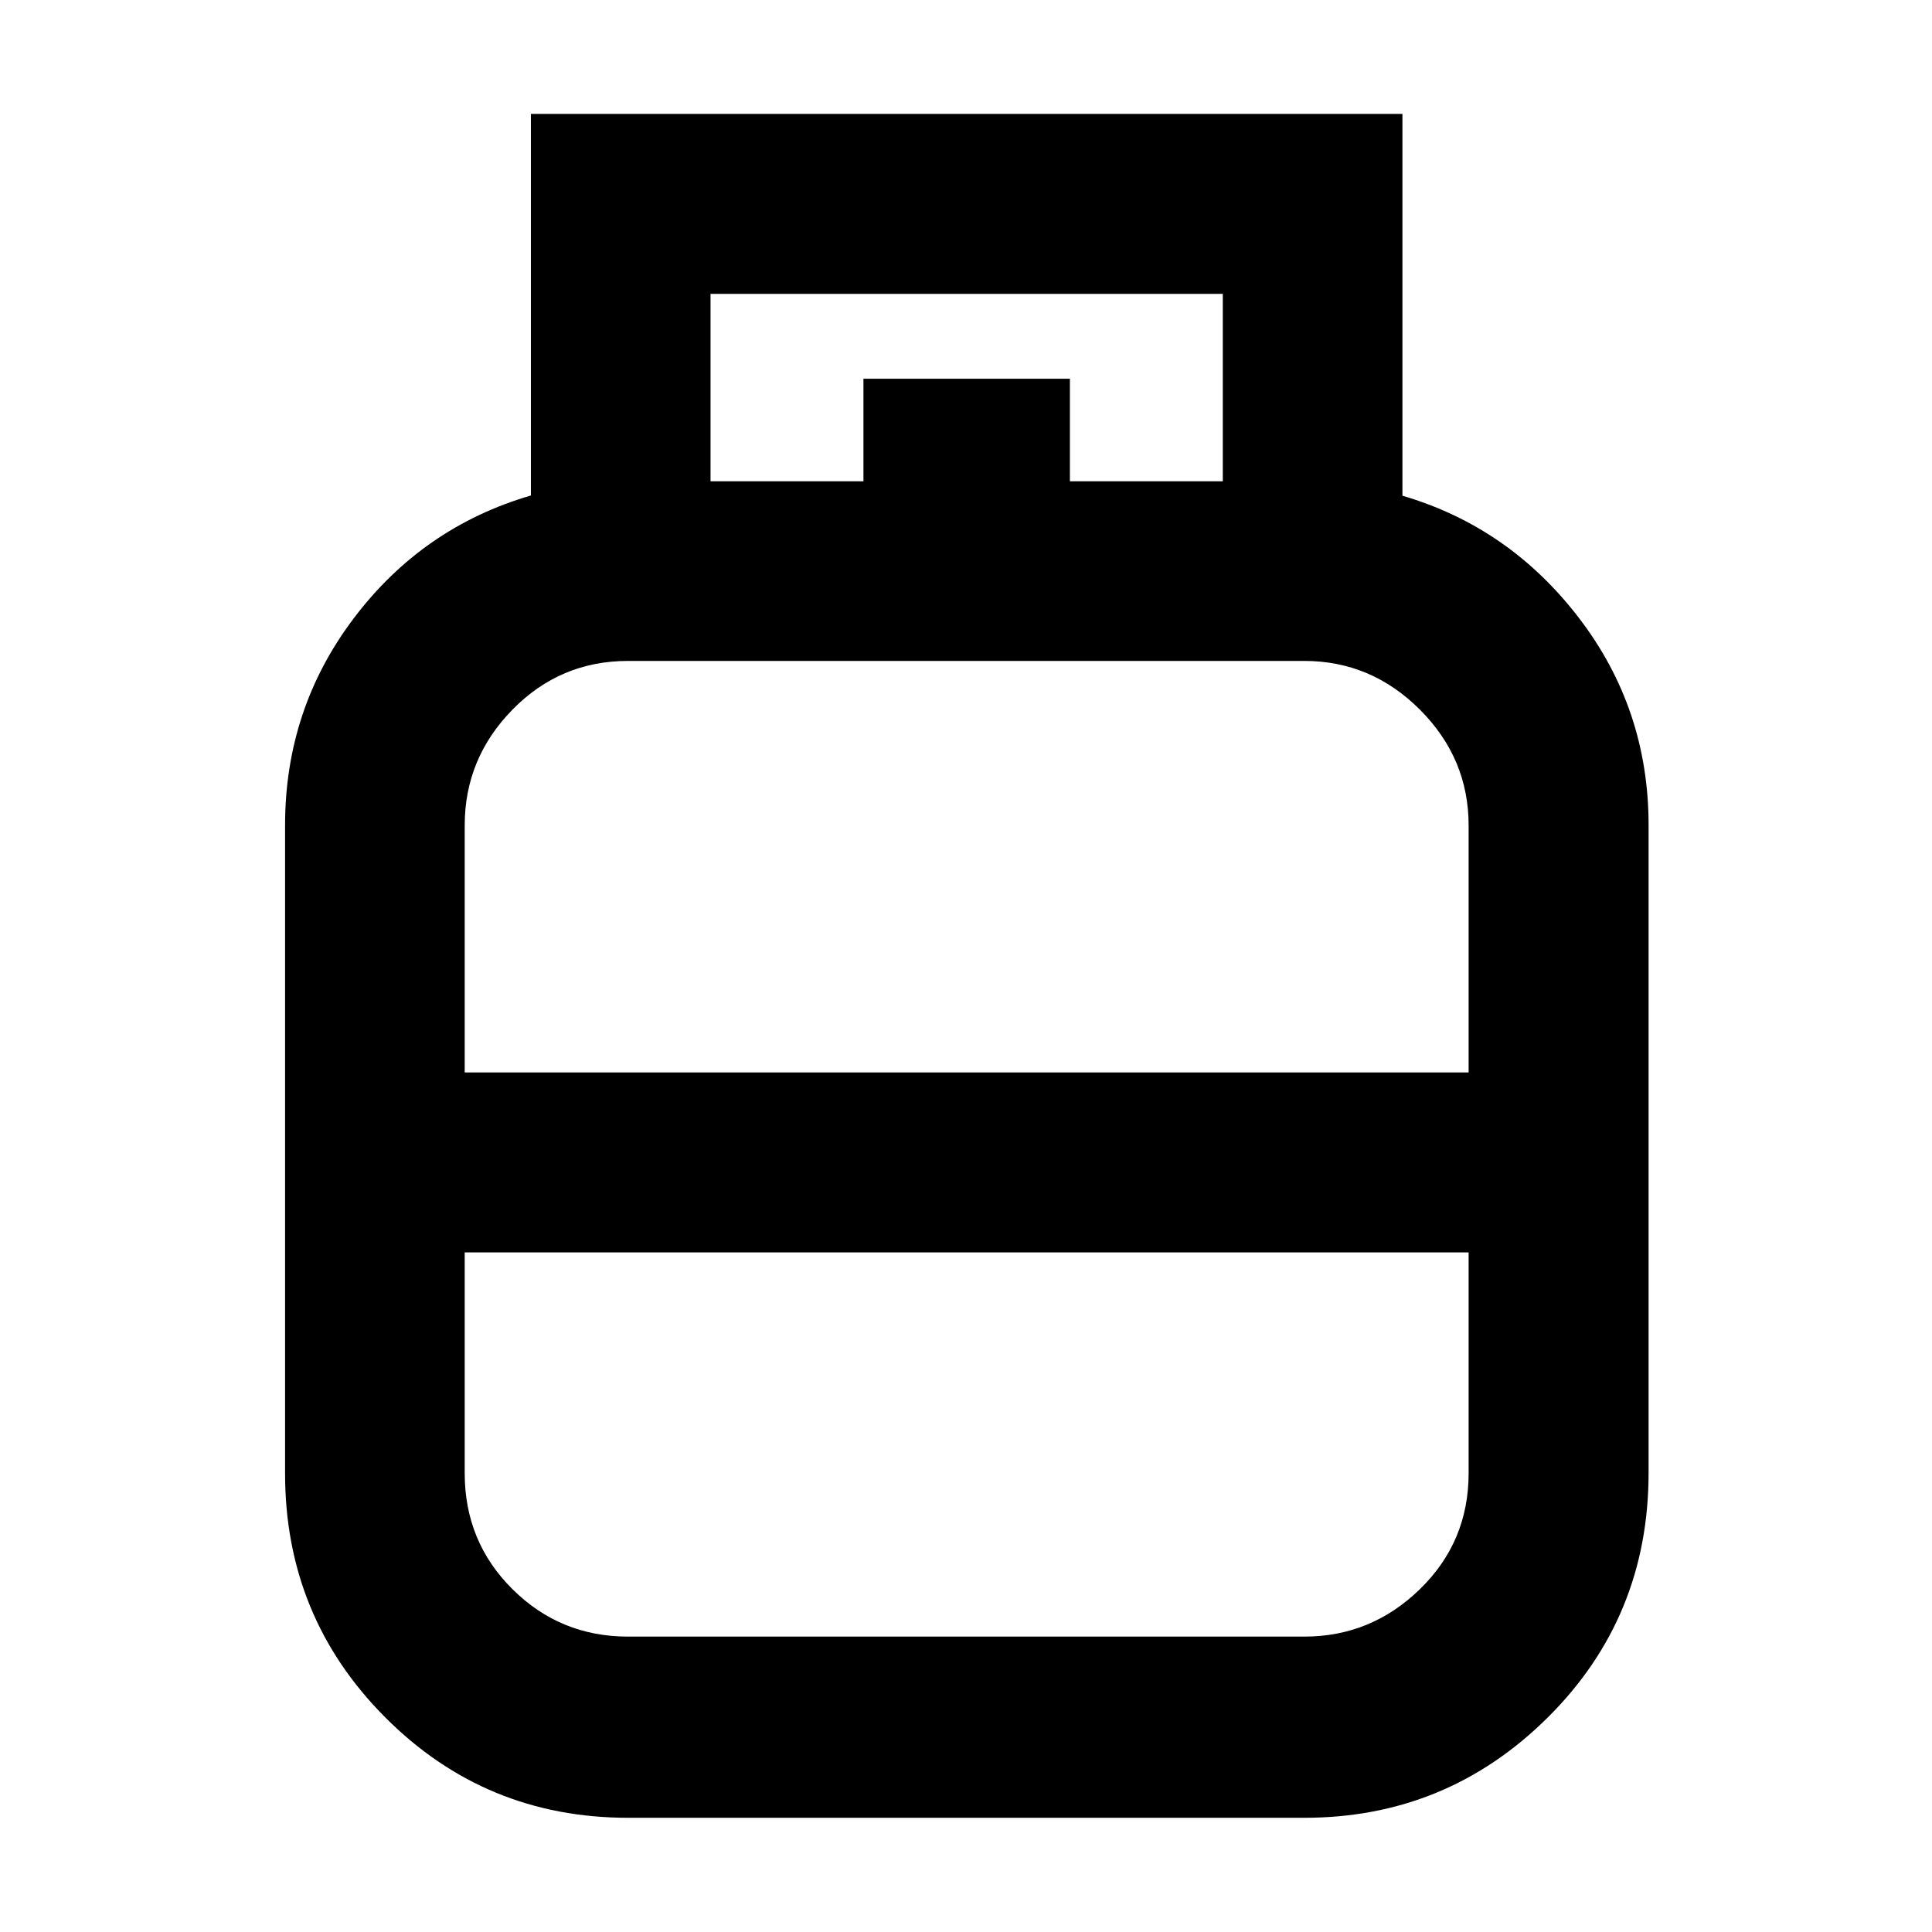 <svg xmlns="http://www.w3.org/2000/svg" height="40" viewBox="0 -960 960 960" width="40"><path d="M312.13-56.75q-71.02 0-120.75-49.93-49.73-49.93-49.73-121.15v-322.08q0-57.81 34.23-103 34.23-45.2 87.92-60.88v-189.62h433.06v189.73q53.1 15.57 87.71 60.74 34.6 45.16 34.6 102.93v321.85q0 71.87-50.17 121.64-50.18 49.77-120.9 49.77H312.13Zm-81.22-370.36h498.84v-122.76q0-33.29-24.21-57.51-24.22-24.21-57.44-24.21H312.06q-33.7 0-57.42 24.21-23.73 24.22-23.73 57.51v122.76Zm81.15 280.33H648.1q33.22 0 57.44-23.57 24.21-23.57 24.21-57.6v-109.74H230.91v109.74q0 34.03 23.73 57.6 23.72 23.57 57.42 23.57ZM480-427.11Zm0 89.42Zm0-44.3Zm51.63-338.86h75.97v-93.14H353.06v93.14h75.98v-50.97h102.59v50.97Z"/></svg>